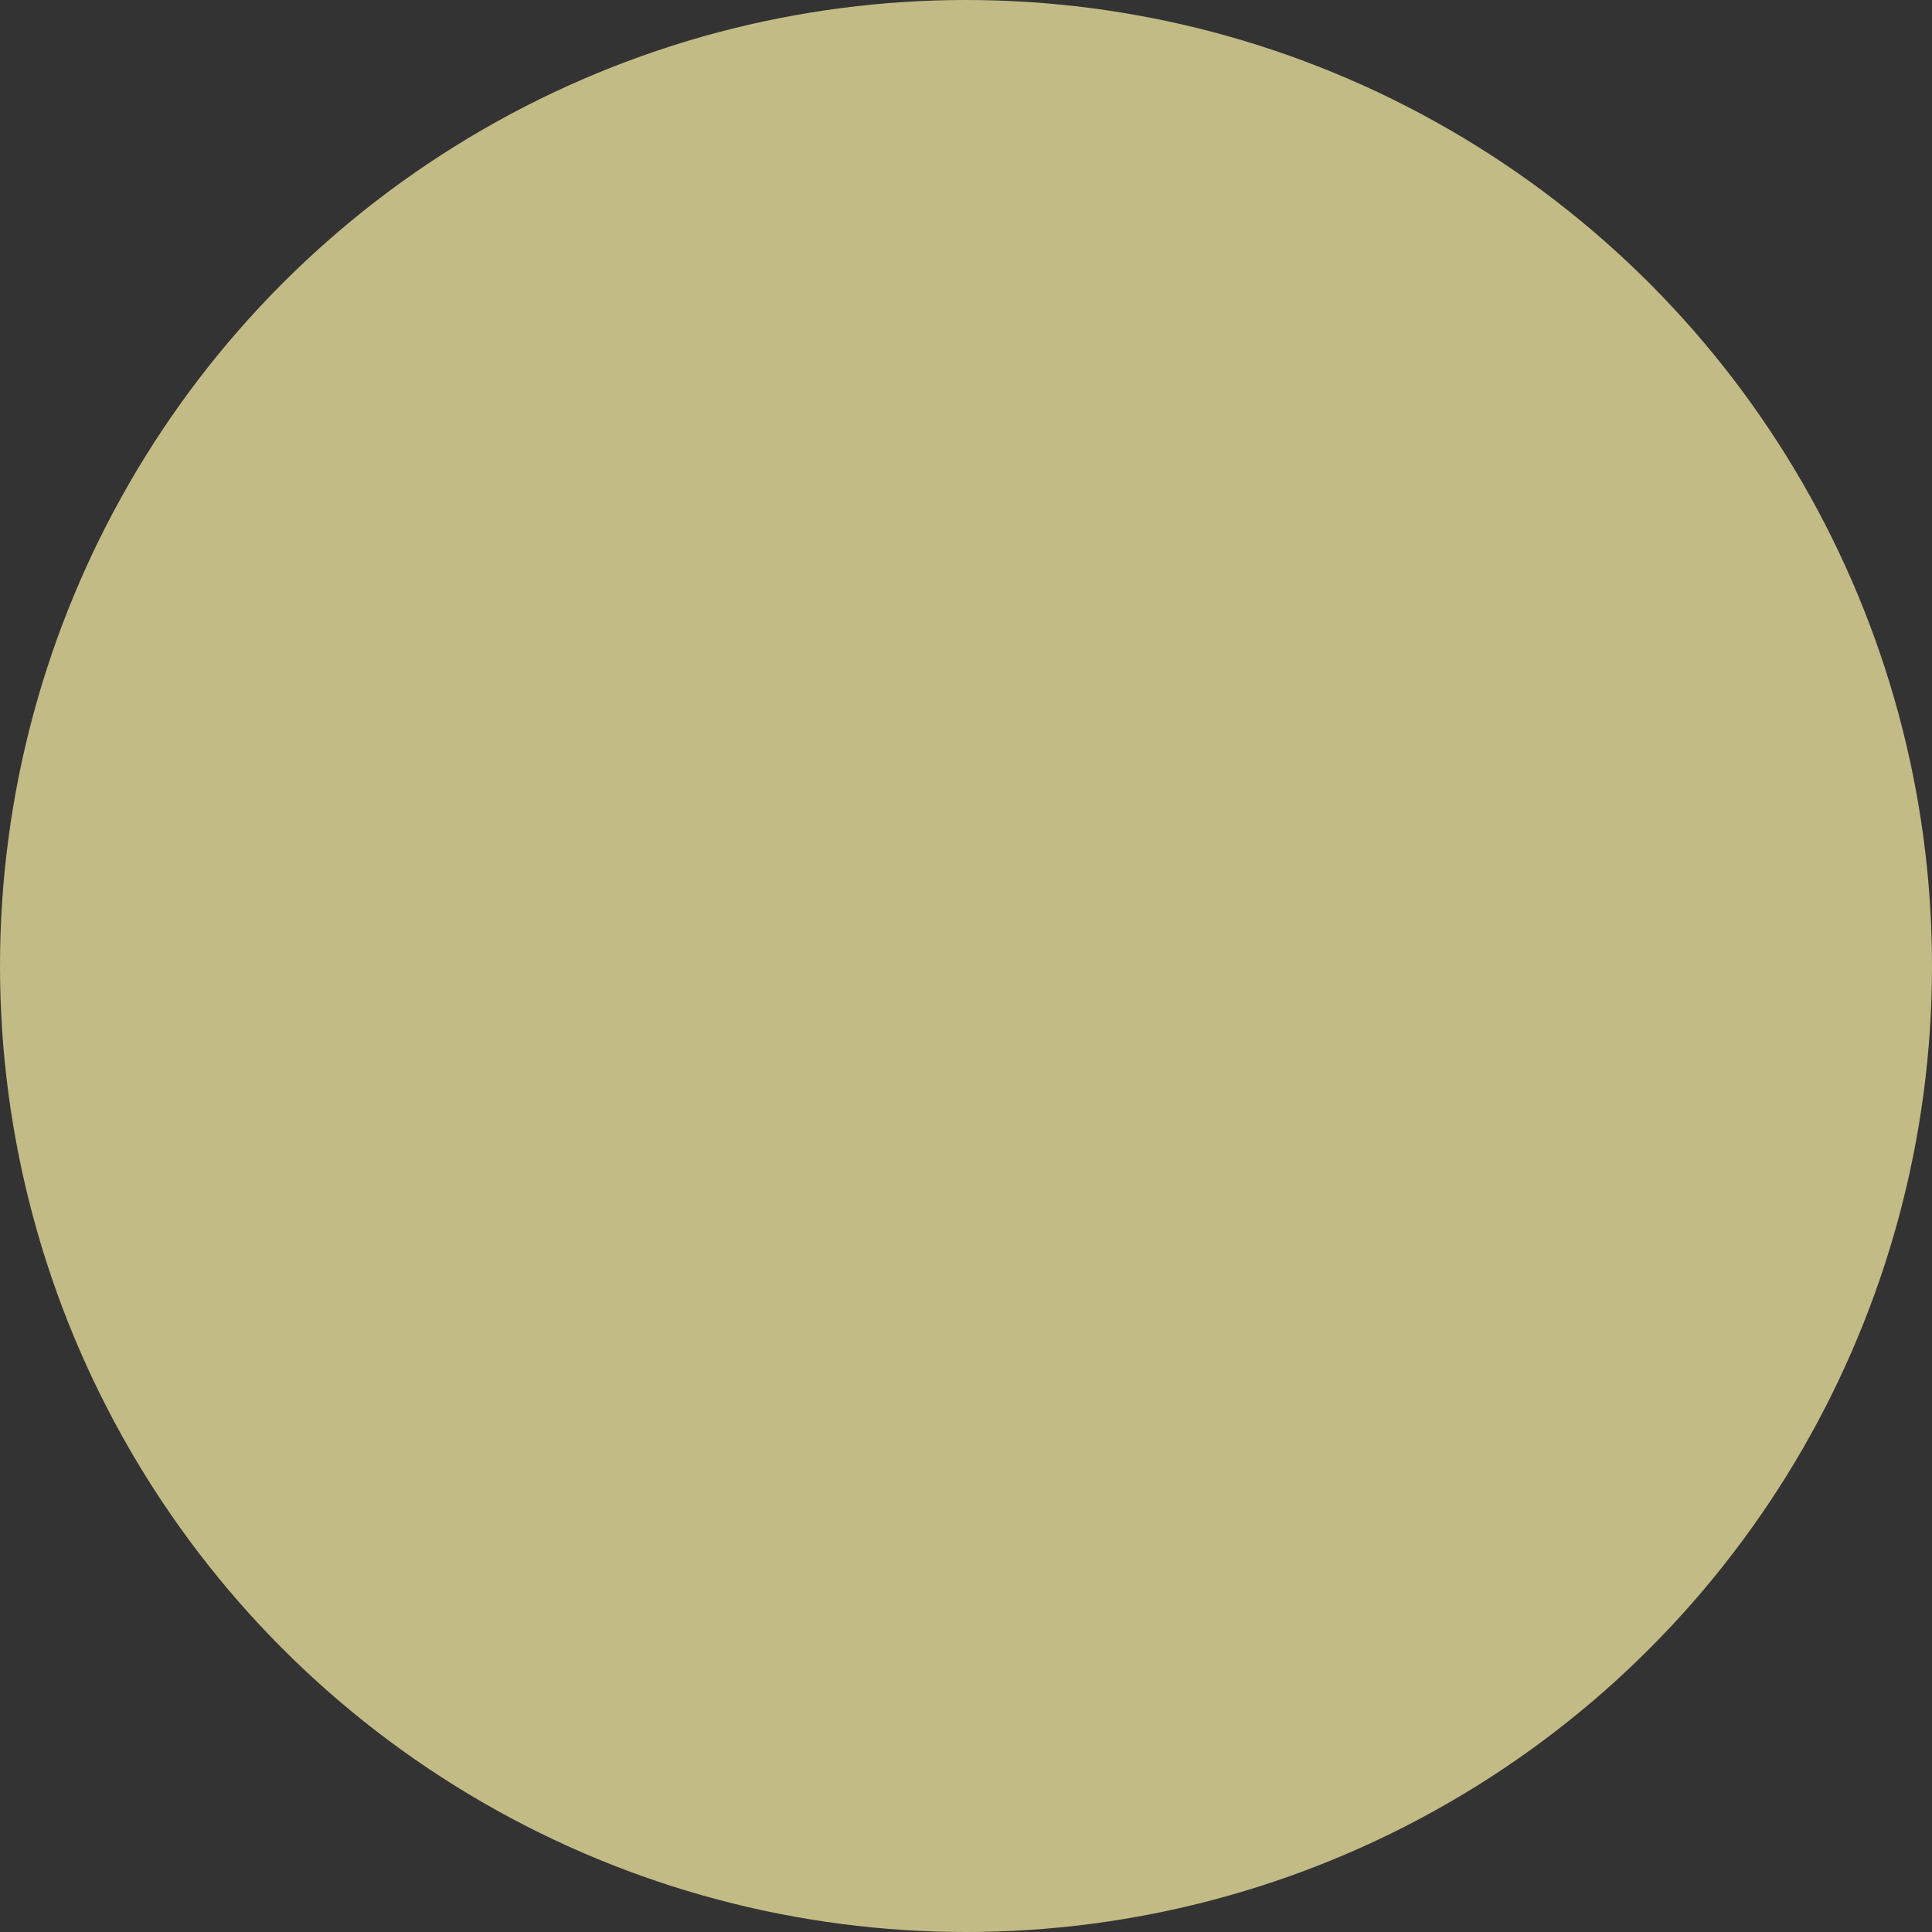 <?xml version="1.0" encoding="UTF-8"?>
<svg width="480px" height="480px" viewBox="0 0 480 480" version="1.1" xmlns="http://www.w3.org/2000/svg" xmlns:xlink="http://www.w3.org/1999/xlink">
    <rect x="0" y="0" width="480" height="480" fill="#333333" stroke="none"/>
    <!-- Generator: Sketch 49.1 (51147) - http://www.bohemiancoding.com/sketch -->
    <title>Oval</title>
    <desc>Created with Sketch.</desc>
    <defs></defs>
    <g id="Page-1" stroke="none" stroke-width="1" fill="none" fill-rule="evenodd" fill-opacity="0.7">
        <g id="Lumière" transform="translate(-480, -1758)" fill="#FFF5A8">
            <g id="lumière3" transform="translate(0, 1598)">
                <g id="light_content">
                    <circle id="Oval" cx="720" cy="400" r="240"></circle>
                </g>
            </g>
        </g>
    </g>
</svg>